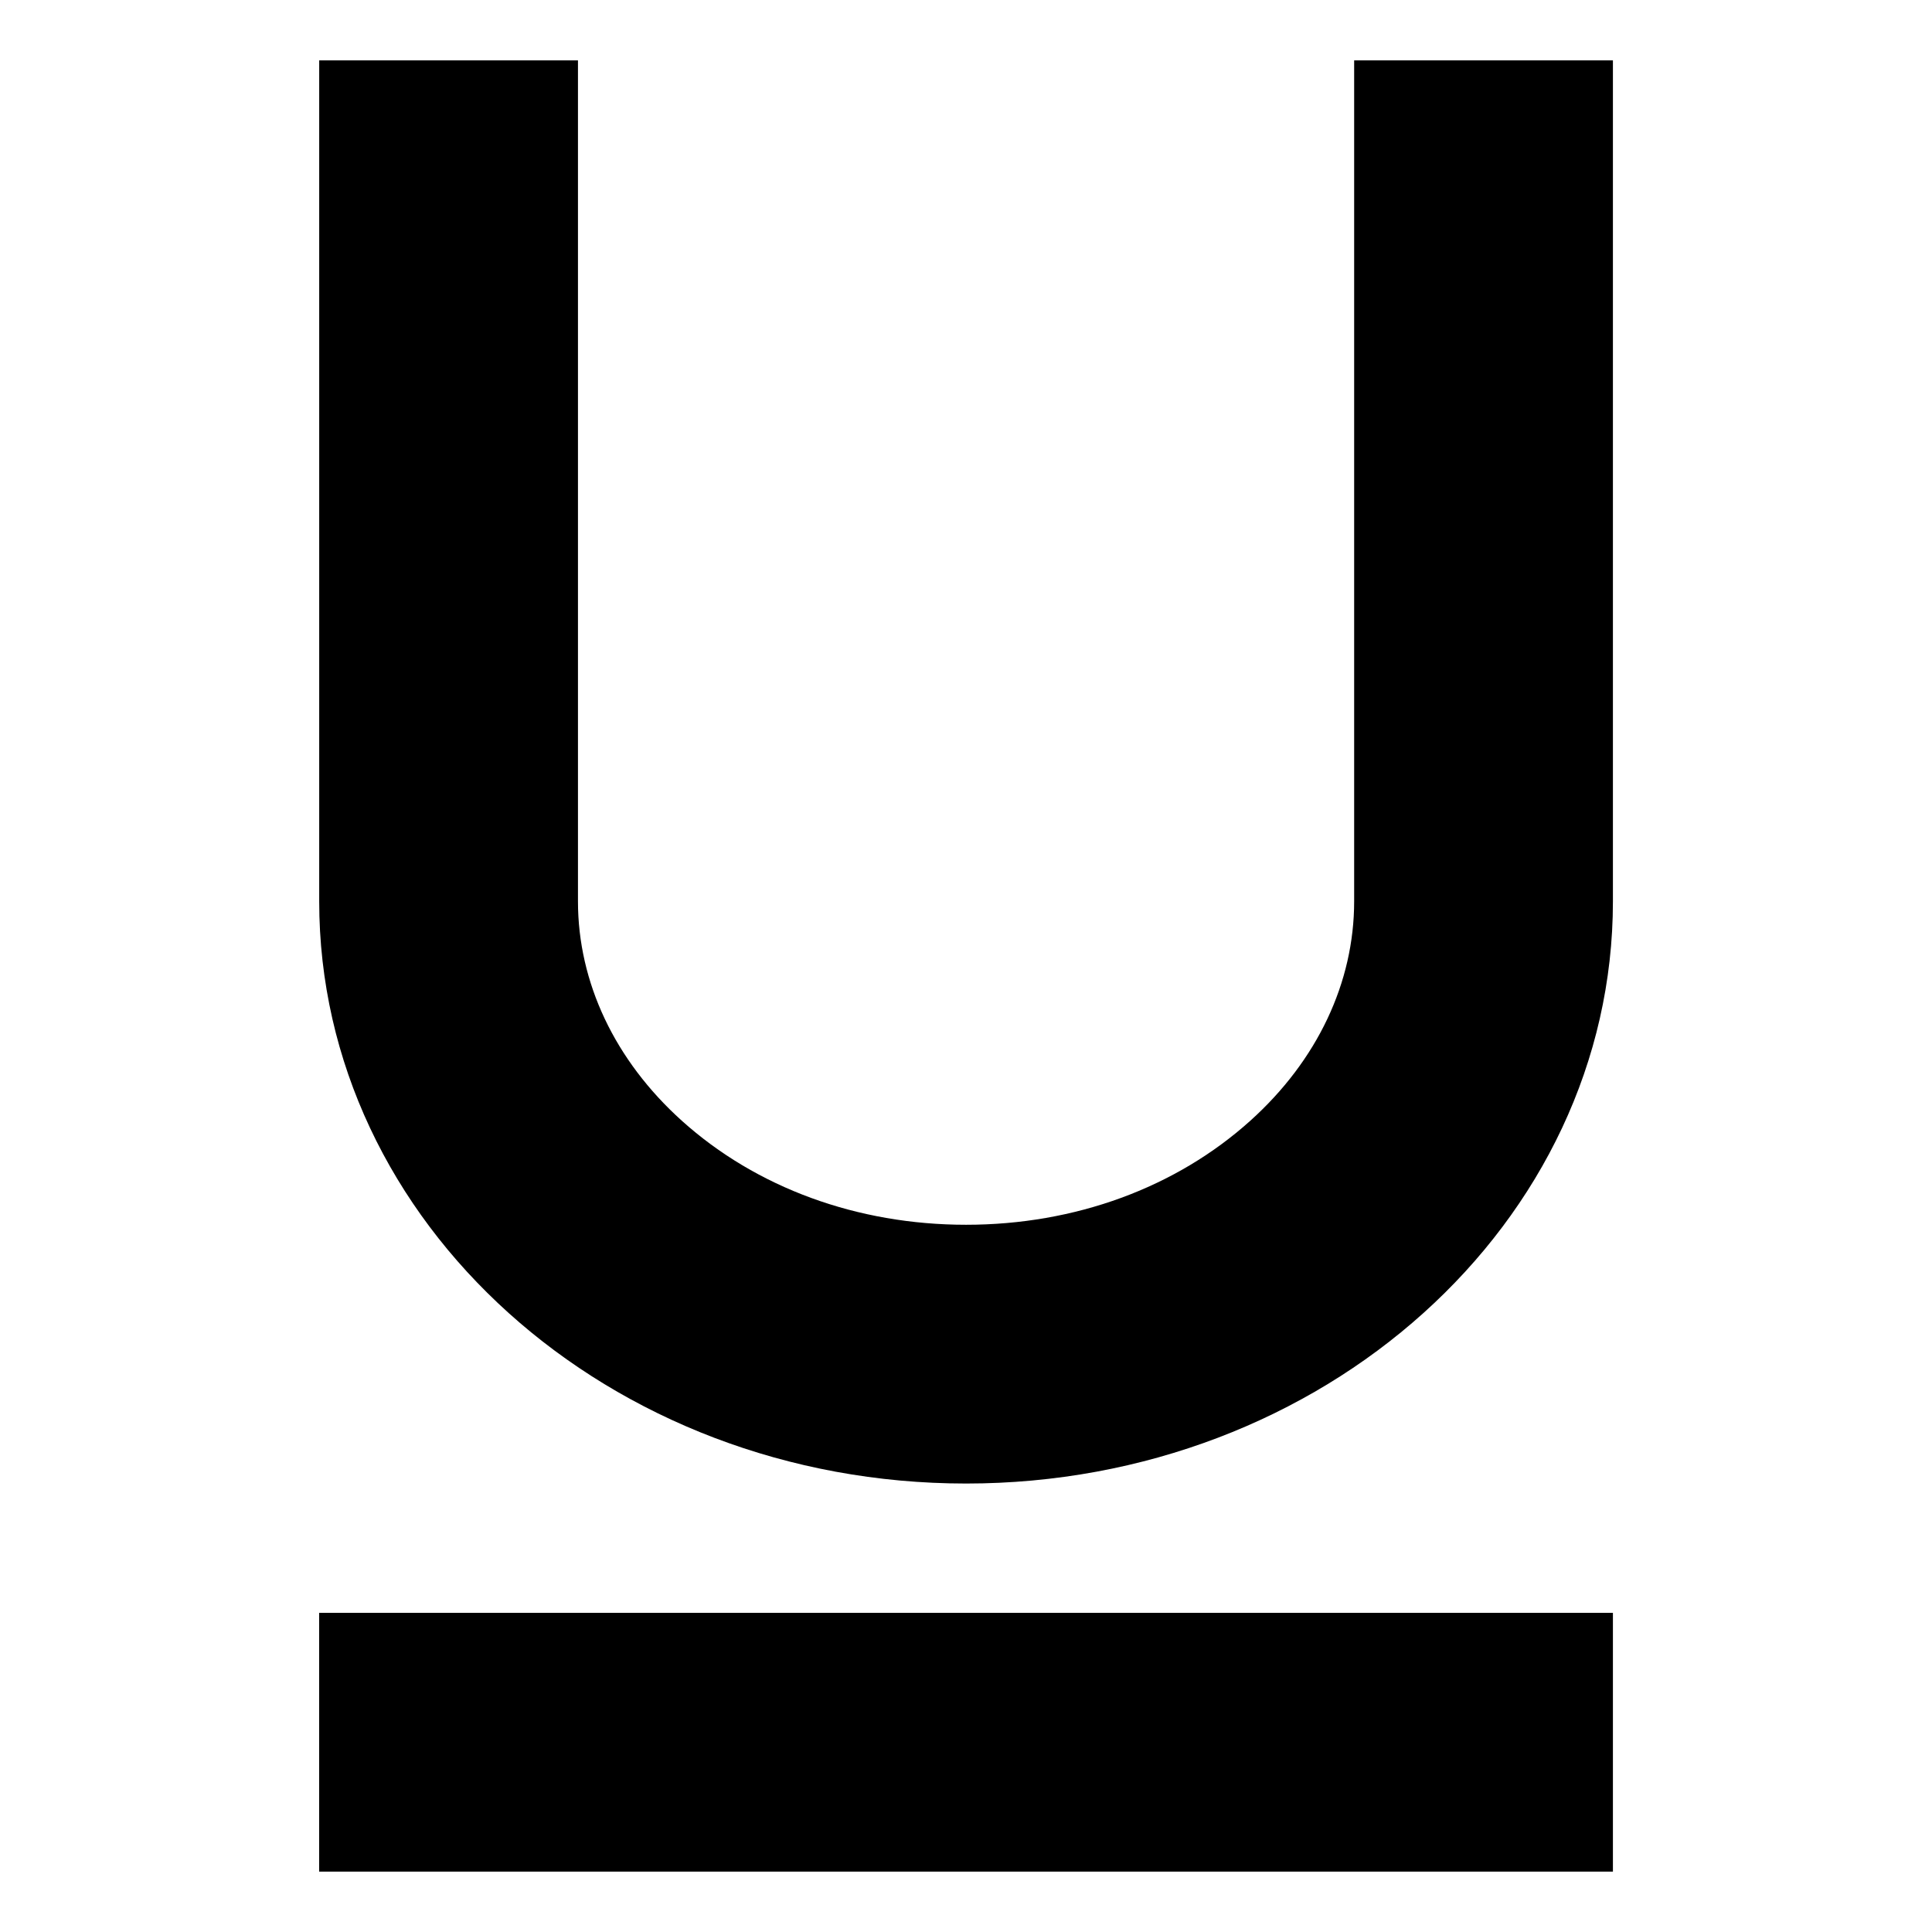 <?xml version="1.0" encoding="utf-8"?>
<!-- Generated by IcoMoon.io -->
<!DOCTYPE svg PUBLIC "-//W3C//DTD SVG 1.1//EN" "http://www.w3.org/Graphics/SVG/1.1/DTD/svg11.dtd">
<svg version="1.1" xmlns="http://www.w3.org/2000/svg" xmlns:xlink="http://www.w3.org/1999/xlink" width="32" height="32" viewBox="0 0 32 32">
<path d="M22.429 1h4.286v13.929c0 5.326-4.797 9.643-10.714 9.643s-10.714-4.317-10.714-9.643v-13.929h4.286v13.929c0 1.345 0.611 2.635 1.719 3.633 1.235 1.112 2.908 1.724 4.709 1.724s3.474-0.612 4.709-1.724c1.109-0.998 1.719-2.288 1.719-3.633v-13.929zM5.286 26.714h21.429v4.286h-21.429z"></path>
</svg>
